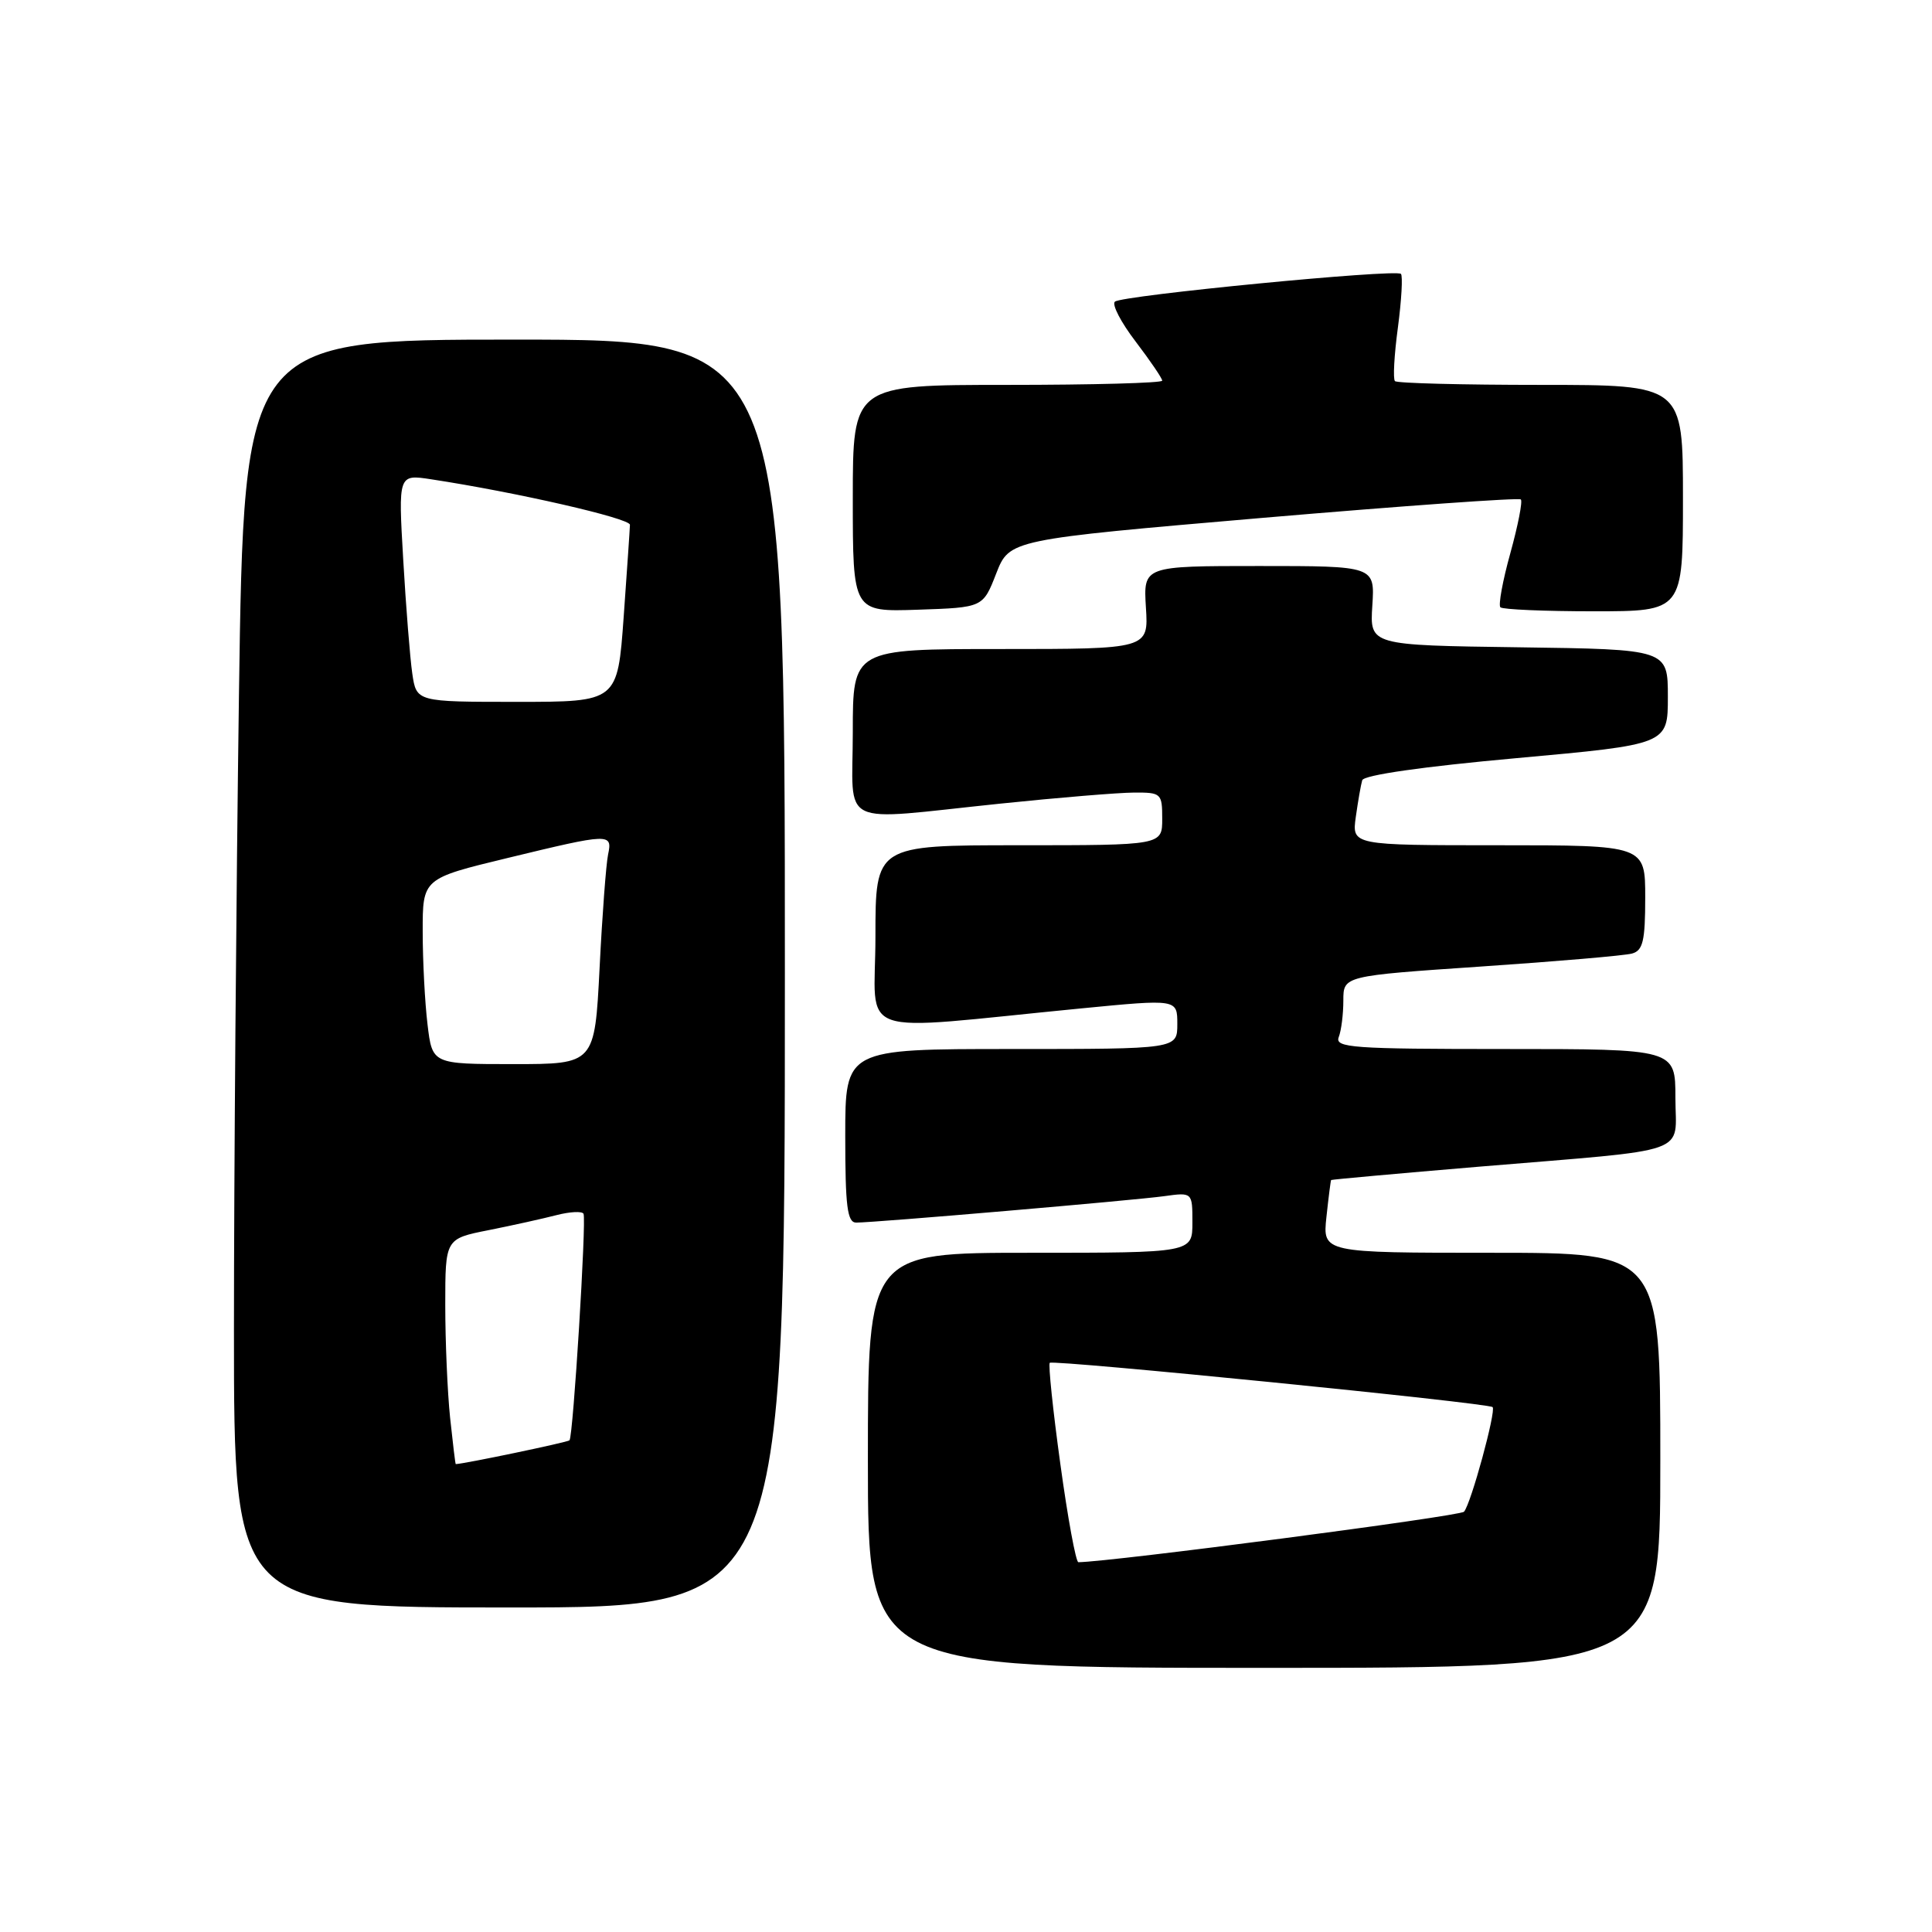 <?xml version="1.0" encoding="UTF-8" standalone="no"?>
<!DOCTYPE svg PUBLIC "-//W3C//DTD SVG 1.1//EN" "http://www.w3.org/Graphics/SVG/1.1/DTD/svg11.dtd" >
<svg xmlns="http://www.w3.org/2000/svg" xmlns:xlink="http://www.w3.org/1999/xlink" version="1.1" viewBox="0 0 256 256">
 <g >
 <path fill="currentColor"
d=" M 220.00 193.50 C 220.00 166.00 220.00 166.00 197.62 166.00 C 175.25 166.00 175.25 166.00 175.76 161.25 C 176.04 158.64 176.32 156.44 176.38 156.36 C 176.45 156.29 185.28 155.49 196.00 154.59 C 224.66 152.20 222.00 153.13 222.00 145.45 C 222.00 139.00 222.00 139.00 199.39 139.00 C 179.19 139.00 176.85 138.83 177.39 137.42 C 177.73 136.55 178.00 134.37 178.00 132.57 C 178.00 129.31 178.00 129.31 196.25 128.07 C 206.29 127.39 215.29 126.62 216.25 126.35 C 217.70 125.95 218.00 124.68 218.00 118.93 C 218.00 112.00 218.00 112.00 198.56 112.00 C 179.13 112.00 179.13 112.00 179.65 108.25 C 179.94 106.19 180.32 104.00 180.50 103.39 C 180.70 102.70 188.54 101.58 200.92 100.46 C 221.00 98.64 221.00 98.64 221.00 92.34 C 221.00 86.04 221.00 86.04 201.25 85.77 C 181.50 85.50 181.50 85.50 181.84 80.25 C 182.18 75.00 182.18 75.00 166.84 75.00 C 151.50 75.00 151.50 75.00 151.84 80.50 C 152.19 86.00 152.19 86.00 132.59 86.00 C 113.00 86.00 113.00 86.00 113.00 97.00 C 113.00 109.88 110.68 108.75 132.50 106.49 C 140.20 105.69 148.19 105.03 150.25 105.02 C 153.87 105.00 154.00 105.12 154.00 108.50 C 154.00 112.00 154.00 112.00 135.00 112.00 C 116.00 112.00 116.00 112.00 116.00 124.12 C 116.00 137.82 112.54 136.61 143.25 133.62 C 156.00 132.38 156.00 132.38 156.00 135.69 C 156.00 139.00 156.00 139.00 134.00 139.00 C 112.00 139.00 112.00 139.00 112.00 150.50 C 112.00 159.88 112.27 162.00 113.45 162.00 C 115.95 162.00 150.31 159.05 154.25 158.50 C 158.00 157.98 158.00 157.98 158.00 161.99 C 158.00 166.00 158.00 166.00 136.50 166.00 C 115.00 166.00 115.00 166.00 115.00 193.50 C 115.00 221.00 115.00 221.00 167.50 221.00 C 220.00 221.00 220.00 221.00 220.00 193.50 Z  M 104.00 129.00 C 104.00 45.00 104.00 45.00 68.16 45.00 C 32.33 45.00 32.33 45.00 31.66 92.25 C 31.30 118.24 31.00 156.04 31.00 176.25 C 31.00 213.00 31.00 213.00 67.50 213.00 C 104.00 213.00 104.00 213.00 104.00 129.00 Z  M 132.00 76.00 C 133.76 71.50 133.76 71.50 167.41 68.61 C 185.92 67.03 201.27 65.93 201.52 66.18 C 201.77 66.44 201.14 69.63 200.13 73.29 C 199.11 76.95 198.52 80.19 198.81 80.47 C 199.10 80.76 204.66 81.00 211.17 81.00 C 223.00 81.00 223.00 81.00 223.00 66.00 C 223.00 51.00 223.00 51.00 204.17 51.00 C 193.81 51.00 185.11 50.78 184.84 50.50 C 184.56 50.23 184.74 47.03 185.23 43.39 C 185.71 39.76 185.89 36.56 185.63 36.29 C 184.95 35.62 148.68 39.14 147.73 39.97 C 147.30 40.34 148.54 42.73 150.48 45.26 C 152.41 47.80 154.00 50.13 154.00 50.44 C 154.00 50.75 144.78 51.00 133.50 51.00 C 113.00 51.00 113.00 51.00 113.00 66.04 C 113.00 81.08 113.00 81.08 121.62 80.79 C 130.25 80.50 130.25 80.50 132.00 76.00 Z  M 140.50 193.98 C 139.51 186.82 138.89 180.79 139.10 180.58 C 139.57 180.14 197.23 185.90 197.78 186.45 C 198.27 186.94 194.91 199.27 193.99 200.31 C 193.47 200.91 147.16 206.96 142.89 207.00 C 142.56 207.00 141.48 201.14 140.50 193.98 Z  M 59.64 187.85 C 59.29 184.47 59.00 177.75 59.00 172.92 C 59.00 164.14 59.00 164.14 64.75 163.00 C 67.91 162.37 71.96 161.47 73.74 161.01 C 75.53 160.55 77.13 160.47 77.32 160.83 C 77.72 161.64 75.95 190.35 75.46 190.85 C 75.22 191.11 61.42 193.99 60.39 194.00 C 60.33 194.00 60.00 191.23 59.64 187.85 Z  M 56.65 135.75 C 56.30 132.86 56.01 127.33 56.01 123.46 C 56.00 116.41 56.00 116.41 67.25 113.69 C 80.88 110.39 81.17 110.38 80.57 113.25 C 80.31 114.49 79.80 121.24 79.45 128.25 C 78.80 141.00 78.80 141.00 68.04 141.00 C 57.28 141.00 57.28 141.00 56.65 135.75 Z  M 54.63 89.25 C 54.33 87.19 53.79 80.40 53.43 74.17 C 52.77 62.84 52.77 62.84 57.14 63.51 C 68.37 65.22 83.50 68.68 83.47 69.54 C 83.46 70.07 83.08 75.56 82.64 81.75 C 81.83 93.00 81.83 93.00 68.50 93.00 C 55.18 93.00 55.18 93.00 54.63 89.25 Z "/>
</g>
</svg>
